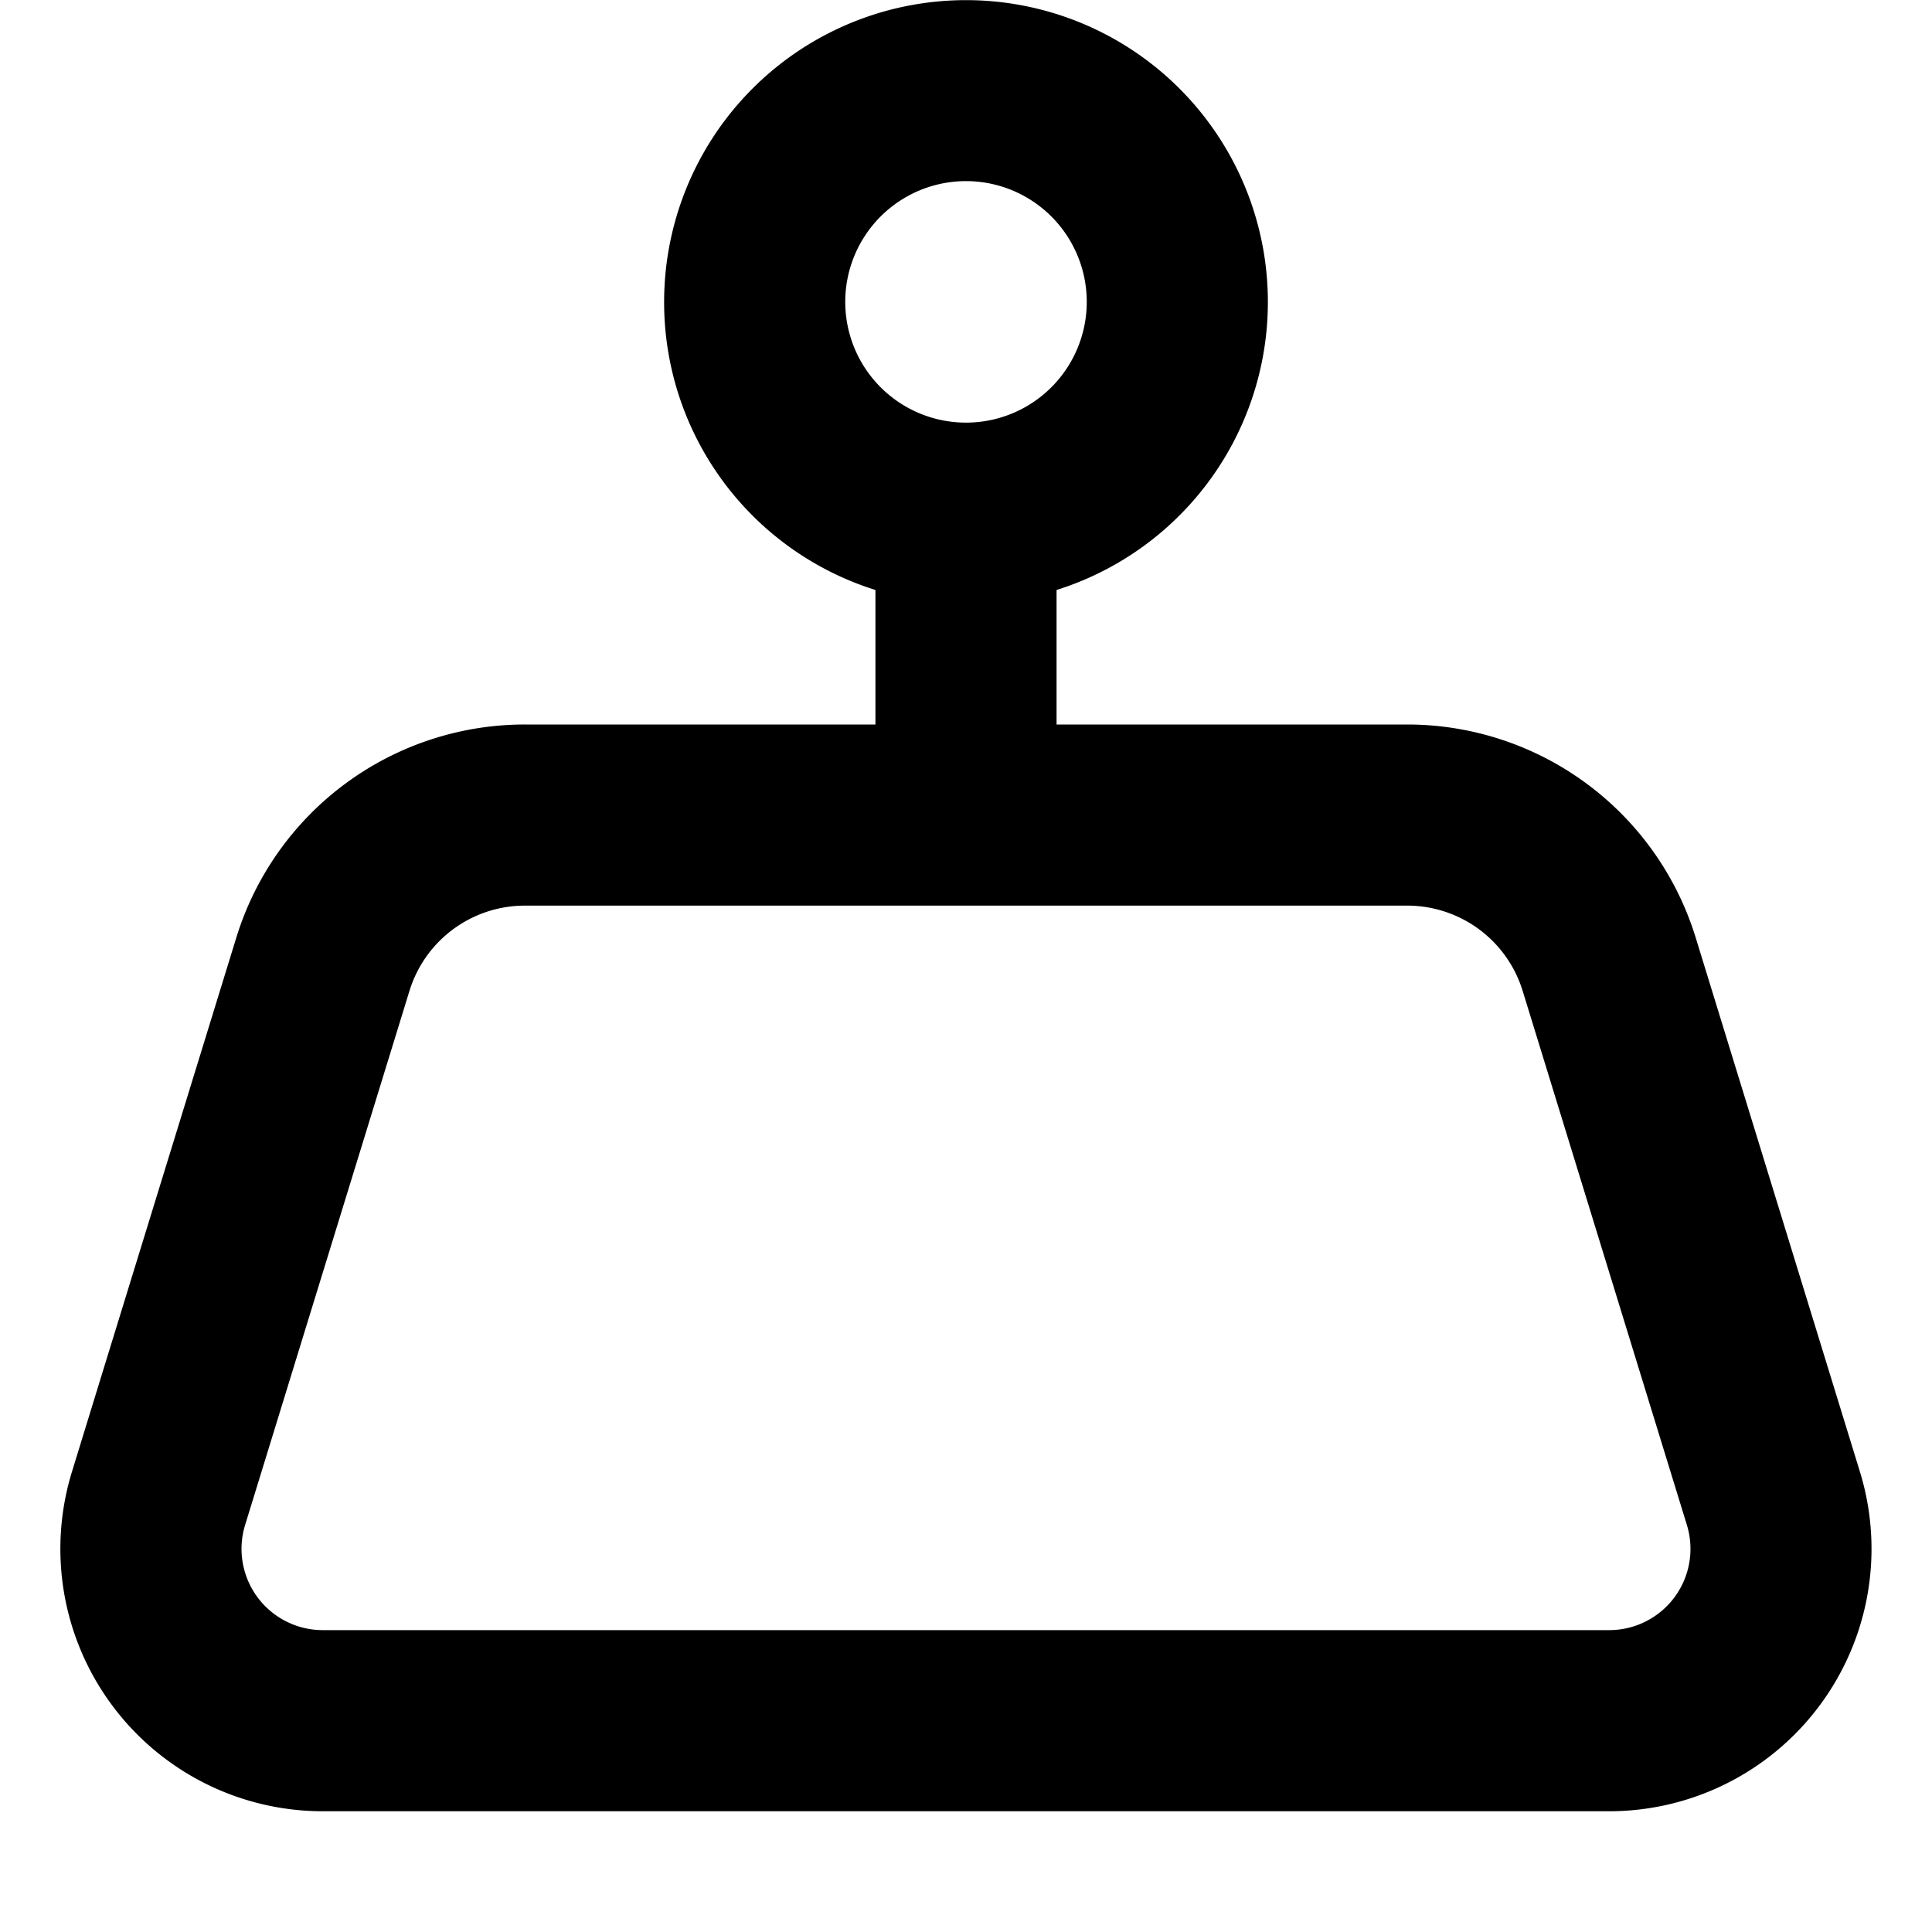 <svg xmlns="http://www.w3.org/2000/svg" width="16" height="16" fill="none" viewBox="0 0 16 16"><path fill="currentColor" fill-rule="evenodd" d="M7.25 4.886A2.497 2.497 0 0 1 5.5 2.5a2.5 2.5 0 1 1 3.25 2.386V6h2.904a2.5 2.5 0 0 1 2.389 1.765l1.36 4.423A2.173 2.173 0 0 1 13.328 15H2.673a2.173 2.173 0 0 1-2.077-2.812l.252-.82 1.109-3.603A2.5 2.5 0 0 1 4.347 6H7.25V4.886ZM9 2.5a1 1 0 1 1-2 0 1 1 0 0 1 2 0Zm-4.654 5a1 1 0 0 0-.955.706L2.03 12.629a.673.673 0 0 0 .643.871h10.654a.673.673 0 0 0 .643-.871l-1.36-4.423a1 1 0 0 0-.956-.706H4.346Z" clip-rule="evenodd"/></svg>